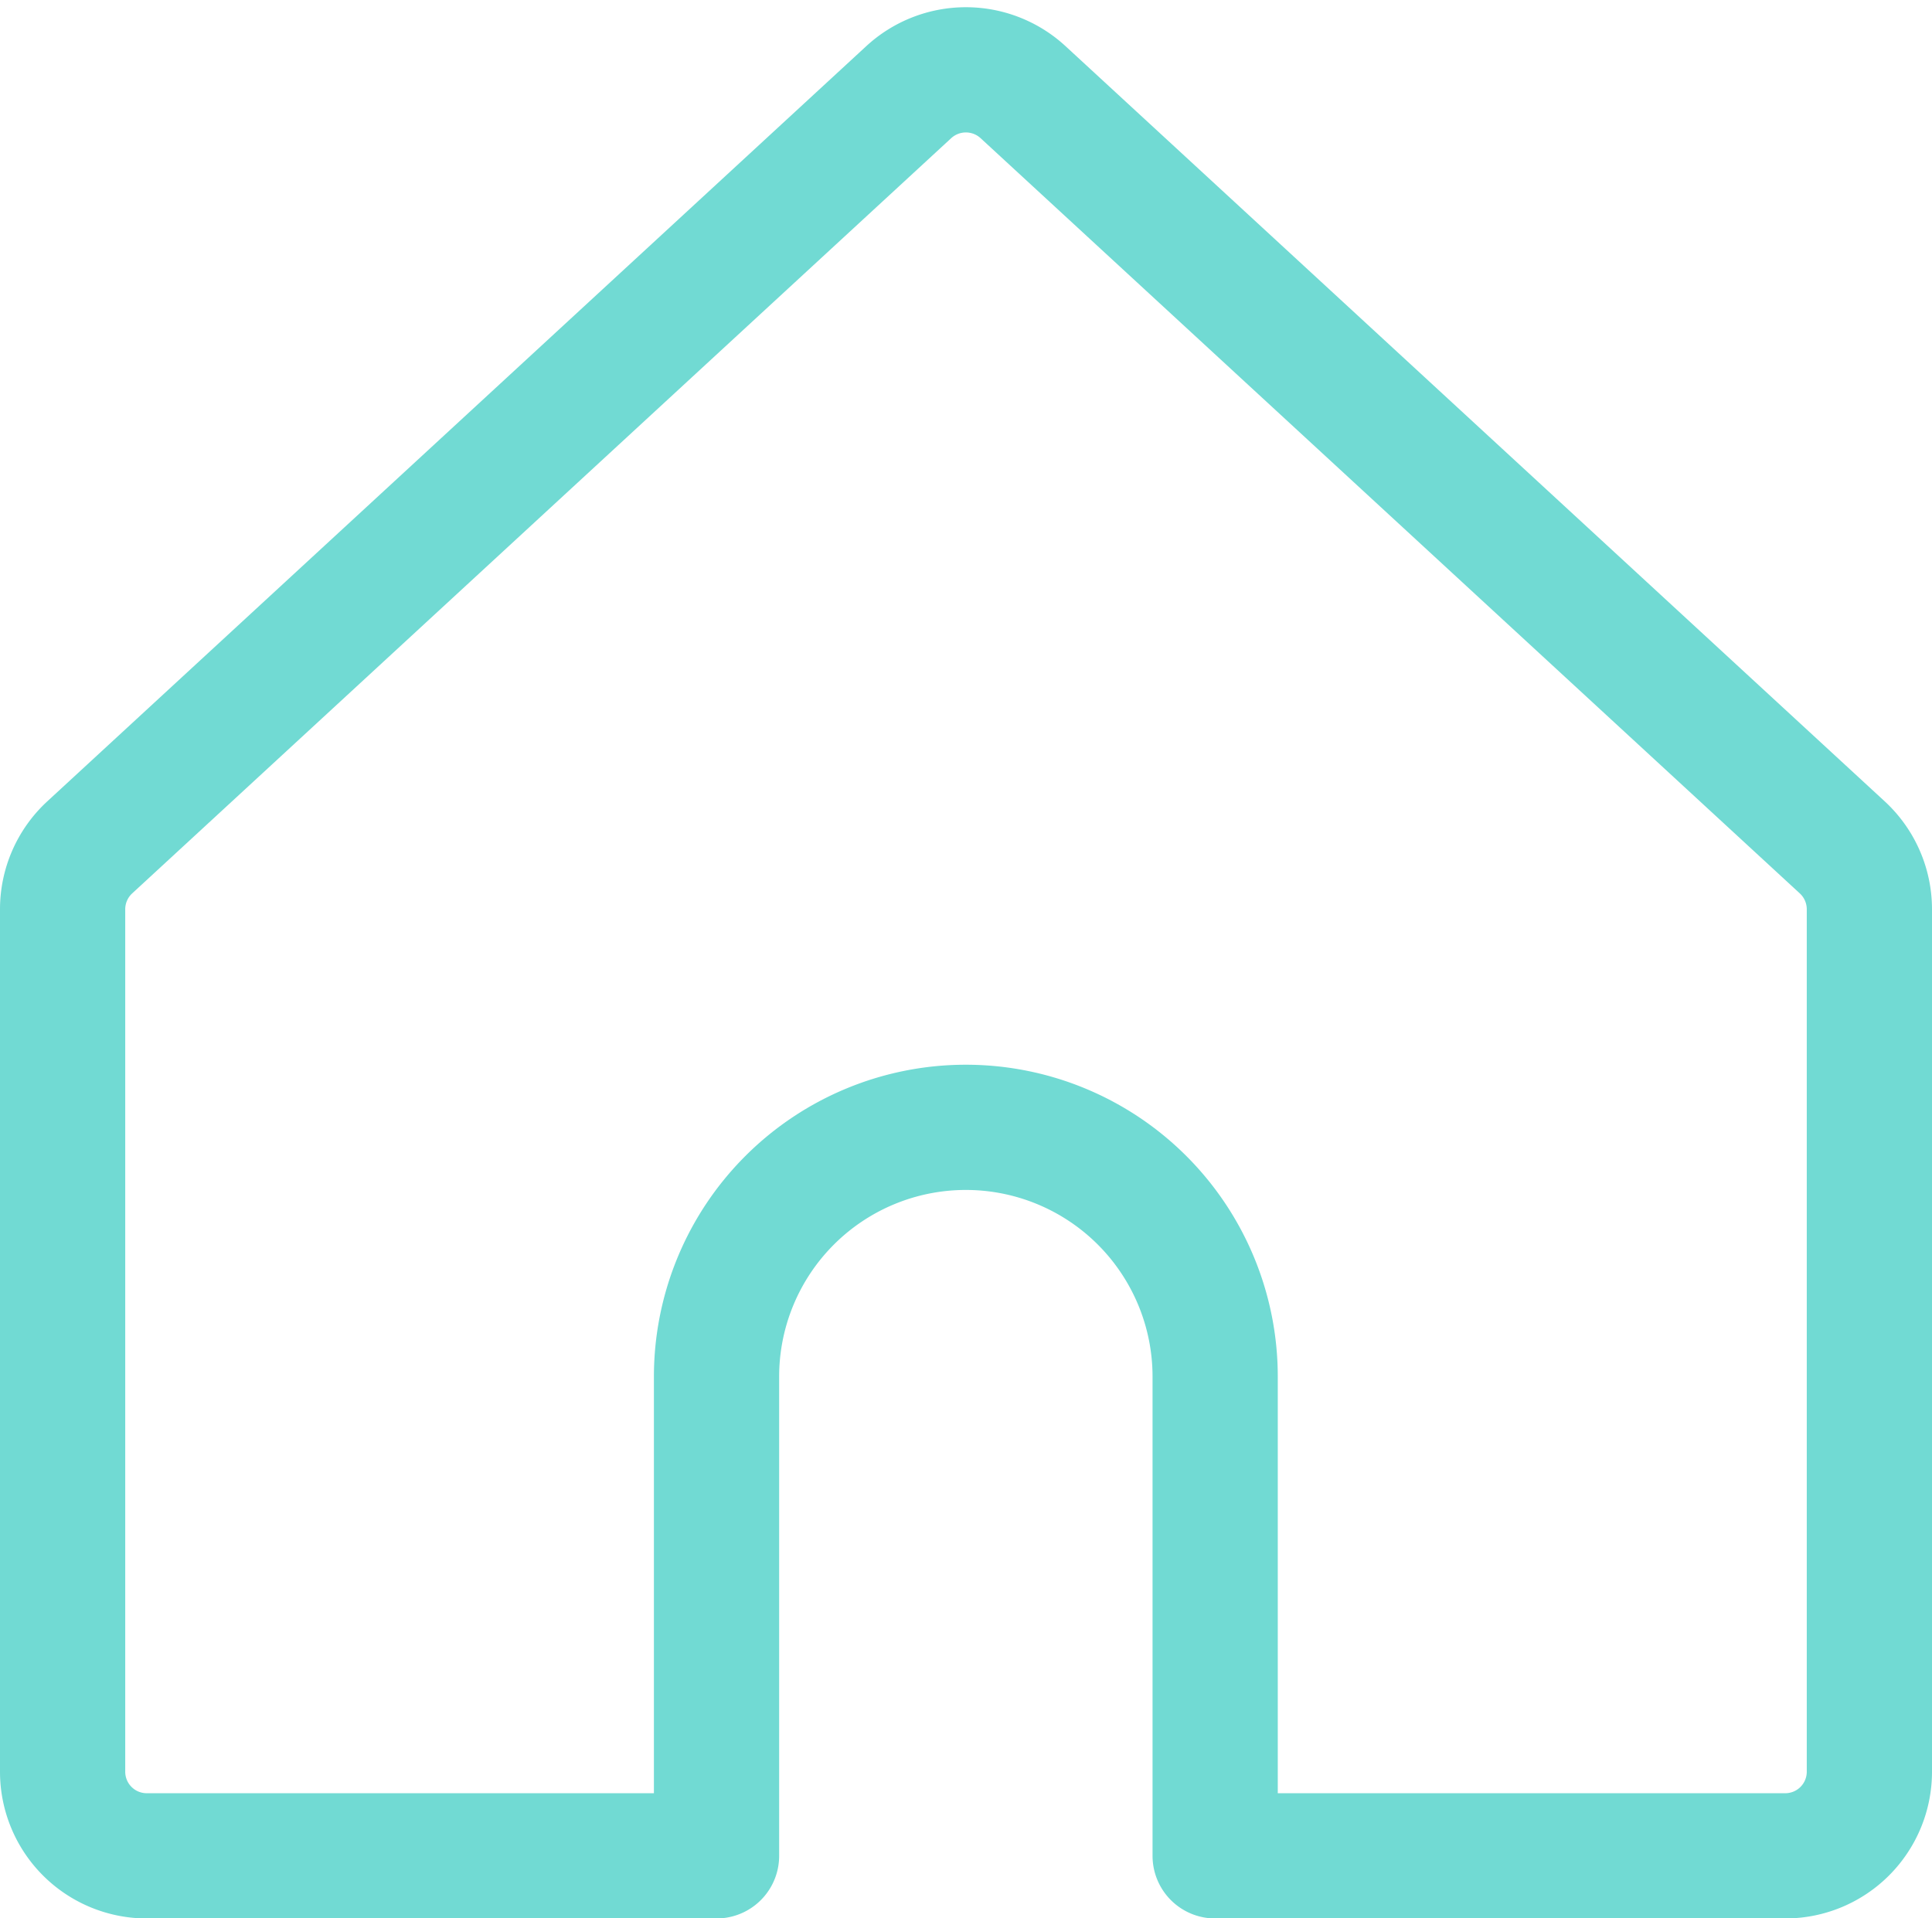 <svg xmlns="http://www.w3.org/2000/svg" width="18.513" height="18.382" viewBox="0 0 18.513 18.382">
  <path id="fill" d="M259.264,2749.4a.808.808,0,0,0-1.093,0l-7.85,7.239a.807.807,0,0,0-.259.592v8.265a.806.806,0,0,0,.806.806h5.46v-4.592a2.389,2.389,0,0,1,4.778,0v4.592h5.463a.806.806,0,0,0,.806-.806v-8.265a.807.807,0,0,0-.259-.592Z" transform="translate(-249.462 -2748.518)" fill="none" stroke="#71dad3" stroke-linecap="round" stroke-linejoin="round" stroke-width="1.2"/>
</svg>
